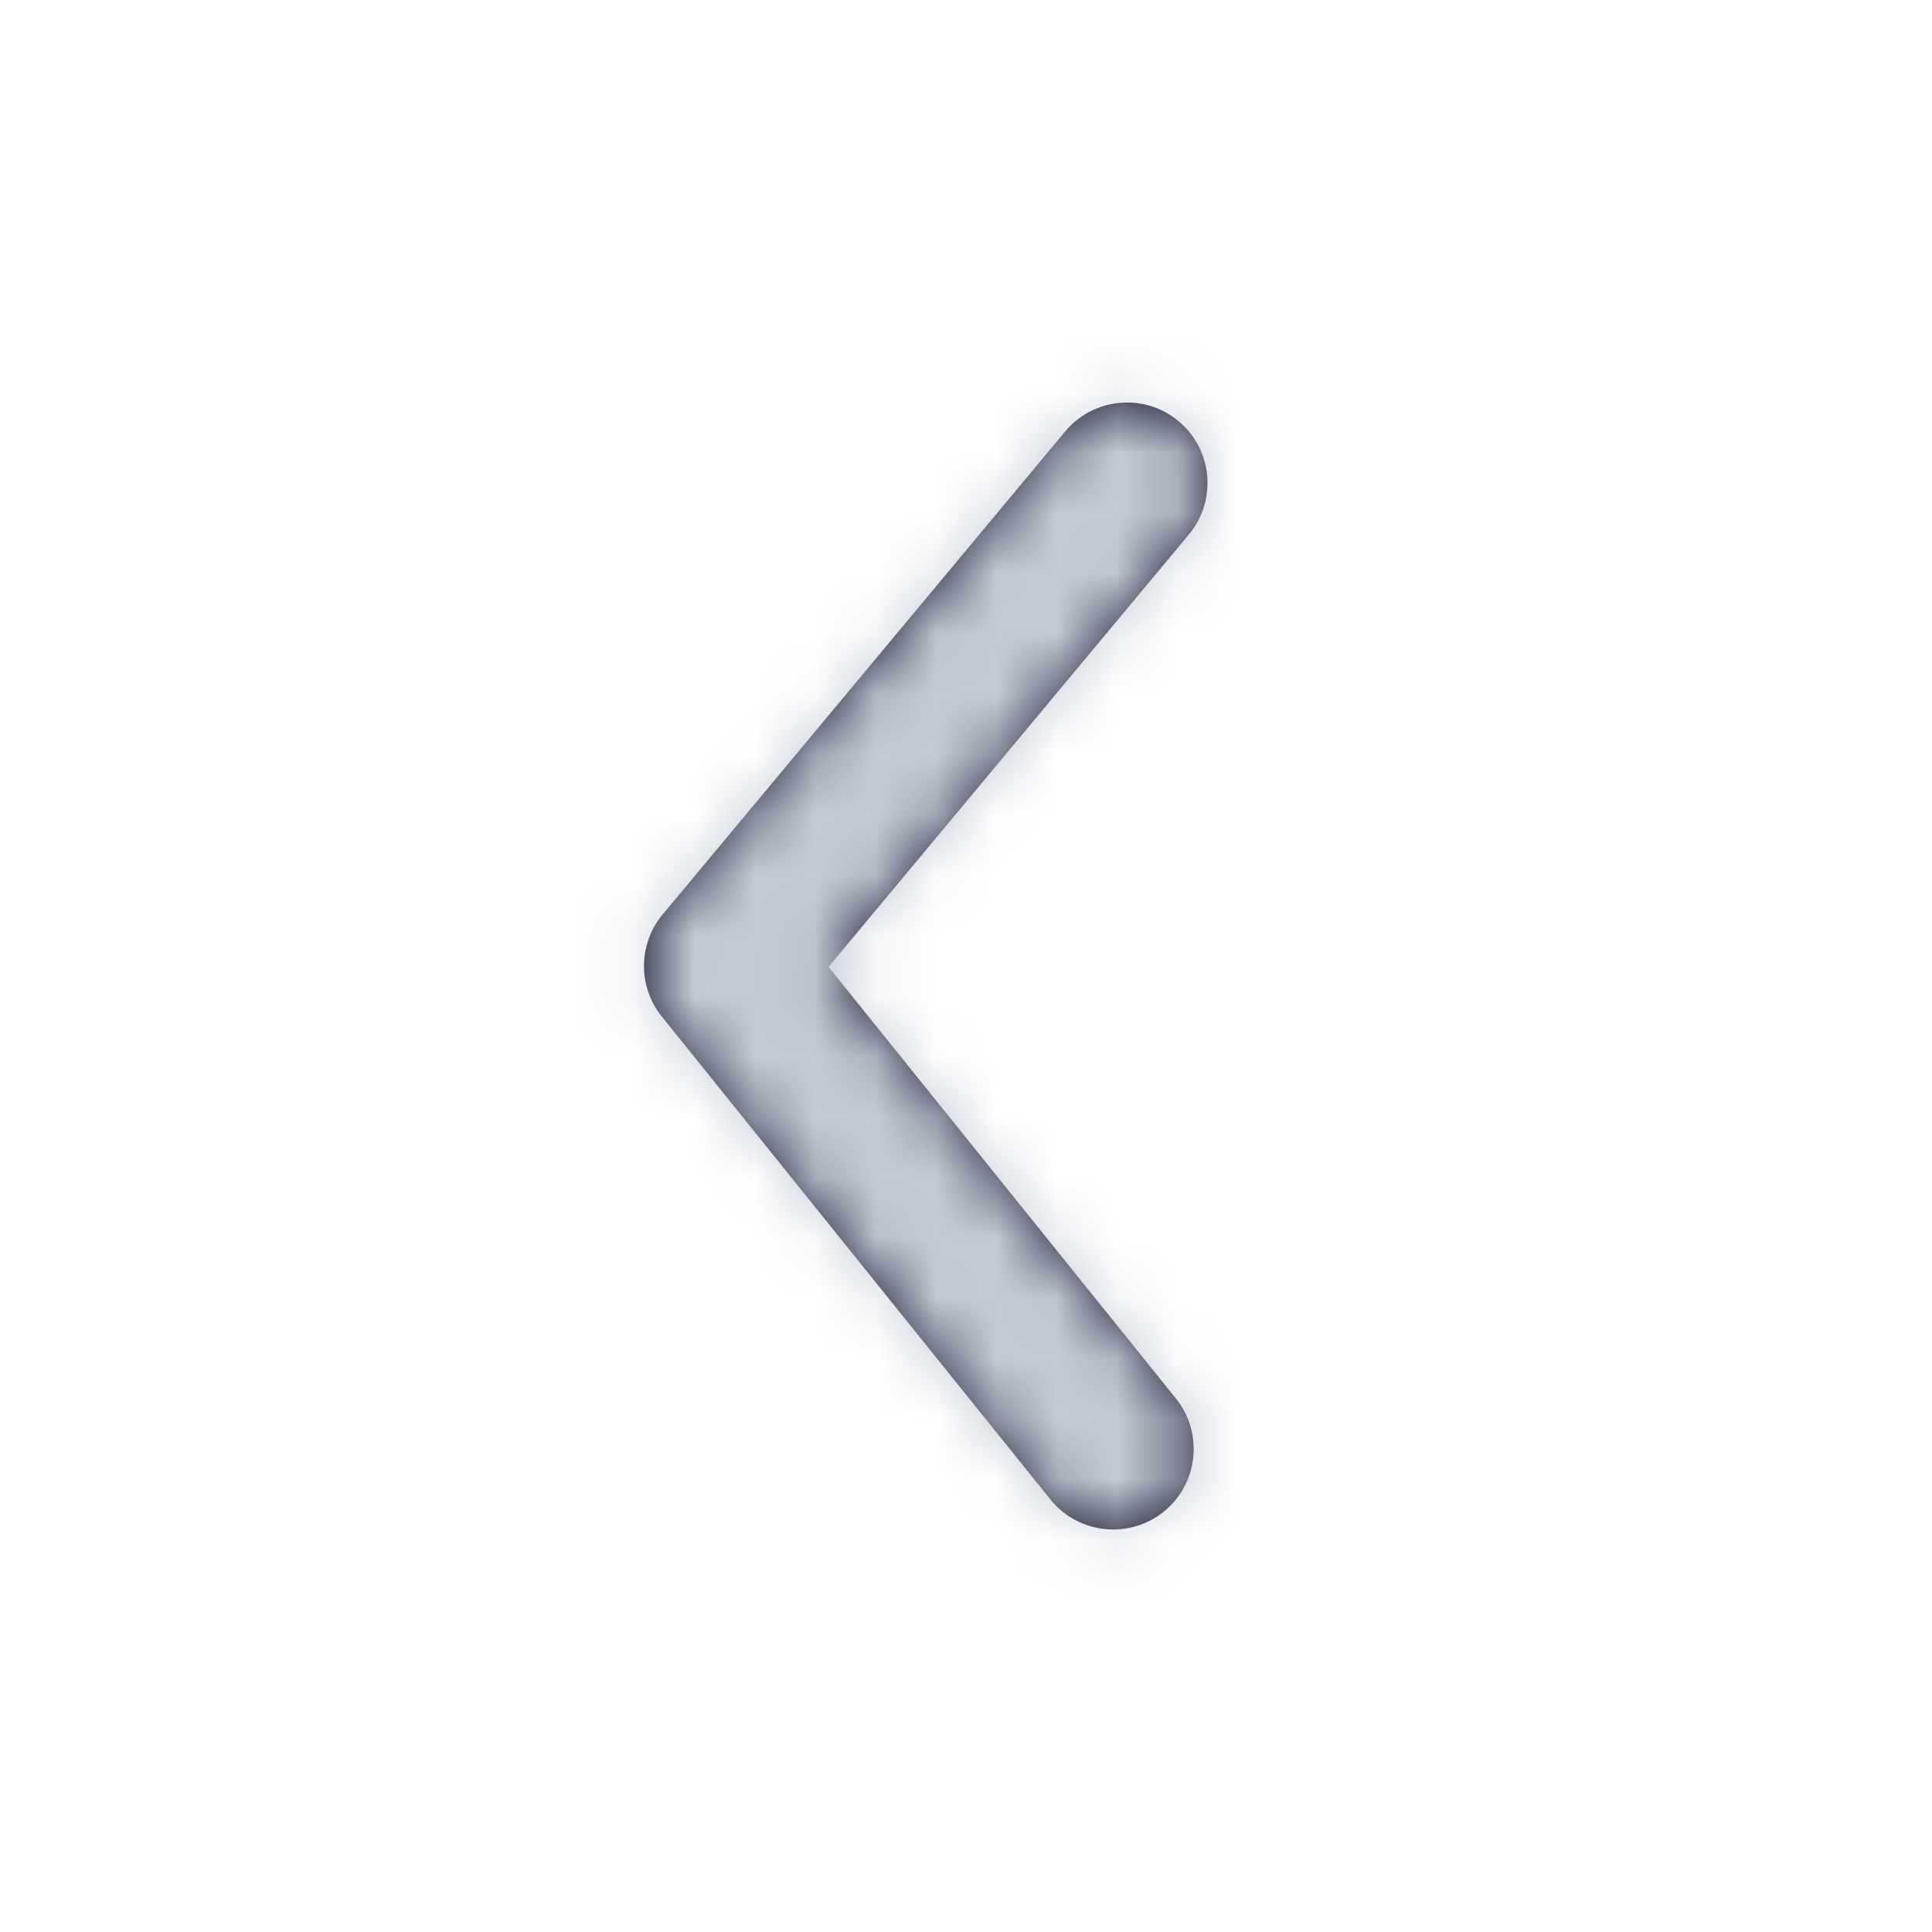 <svg width="32" height="32" viewBox="0 0 32 32" fill="none" xmlns="http://www.w3.org/2000/svg">
<path fill-rule="evenodd" clip-rule="evenodd" d="M18.667 6.667C18.969 6.667 19.271 6.768 19.521 6.976C20.086 7.447 20.162 8.288 19.691 8.853L13.723 16.015L19.477 23.164C19.938 23.737 19.847 24.577 19.274 25.039C18.699 25.5 17.861 25.409 17.398 24.836L10.961 16.836C10.563 16.341 10.569 15.635 10.975 15.147L17.642 7.147C17.906 6.831 18.285 6.667 18.667 6.667Z" fill="#181B32"/>
<mask id="mask0" mask-type="alpha" maskUnits="userSpaceOnUse" x="10" y="6" width="10" height="20">
<path fill-rule="evenodd" clip-rule="evenodd" d="M18.667 6.667C18.969 6.667 19.271 6.768 19.521 6.976C20.086 7.447 20.162 8.288 19.691 8.853L13.723 16.015L19.477 23.164C19.938 23.737 19.847 24.577 19.274 25.039C18.699 25.5 17.861 25.409 17.398 24.836L10.961 16.836C10.563 16.341 10.569 15.635 10.975 15.147L17.642 7.147C17.906 6.831 18.285 6.667 18.667 6.667Z" fill="white"/>
</mask>
<g mask="url(#mask0)">
<rect x="32" y="32" width="32" height="32" transform="rotate(-180 32 32)" fill="#C3CBD6"/>
</g>
</svg>
